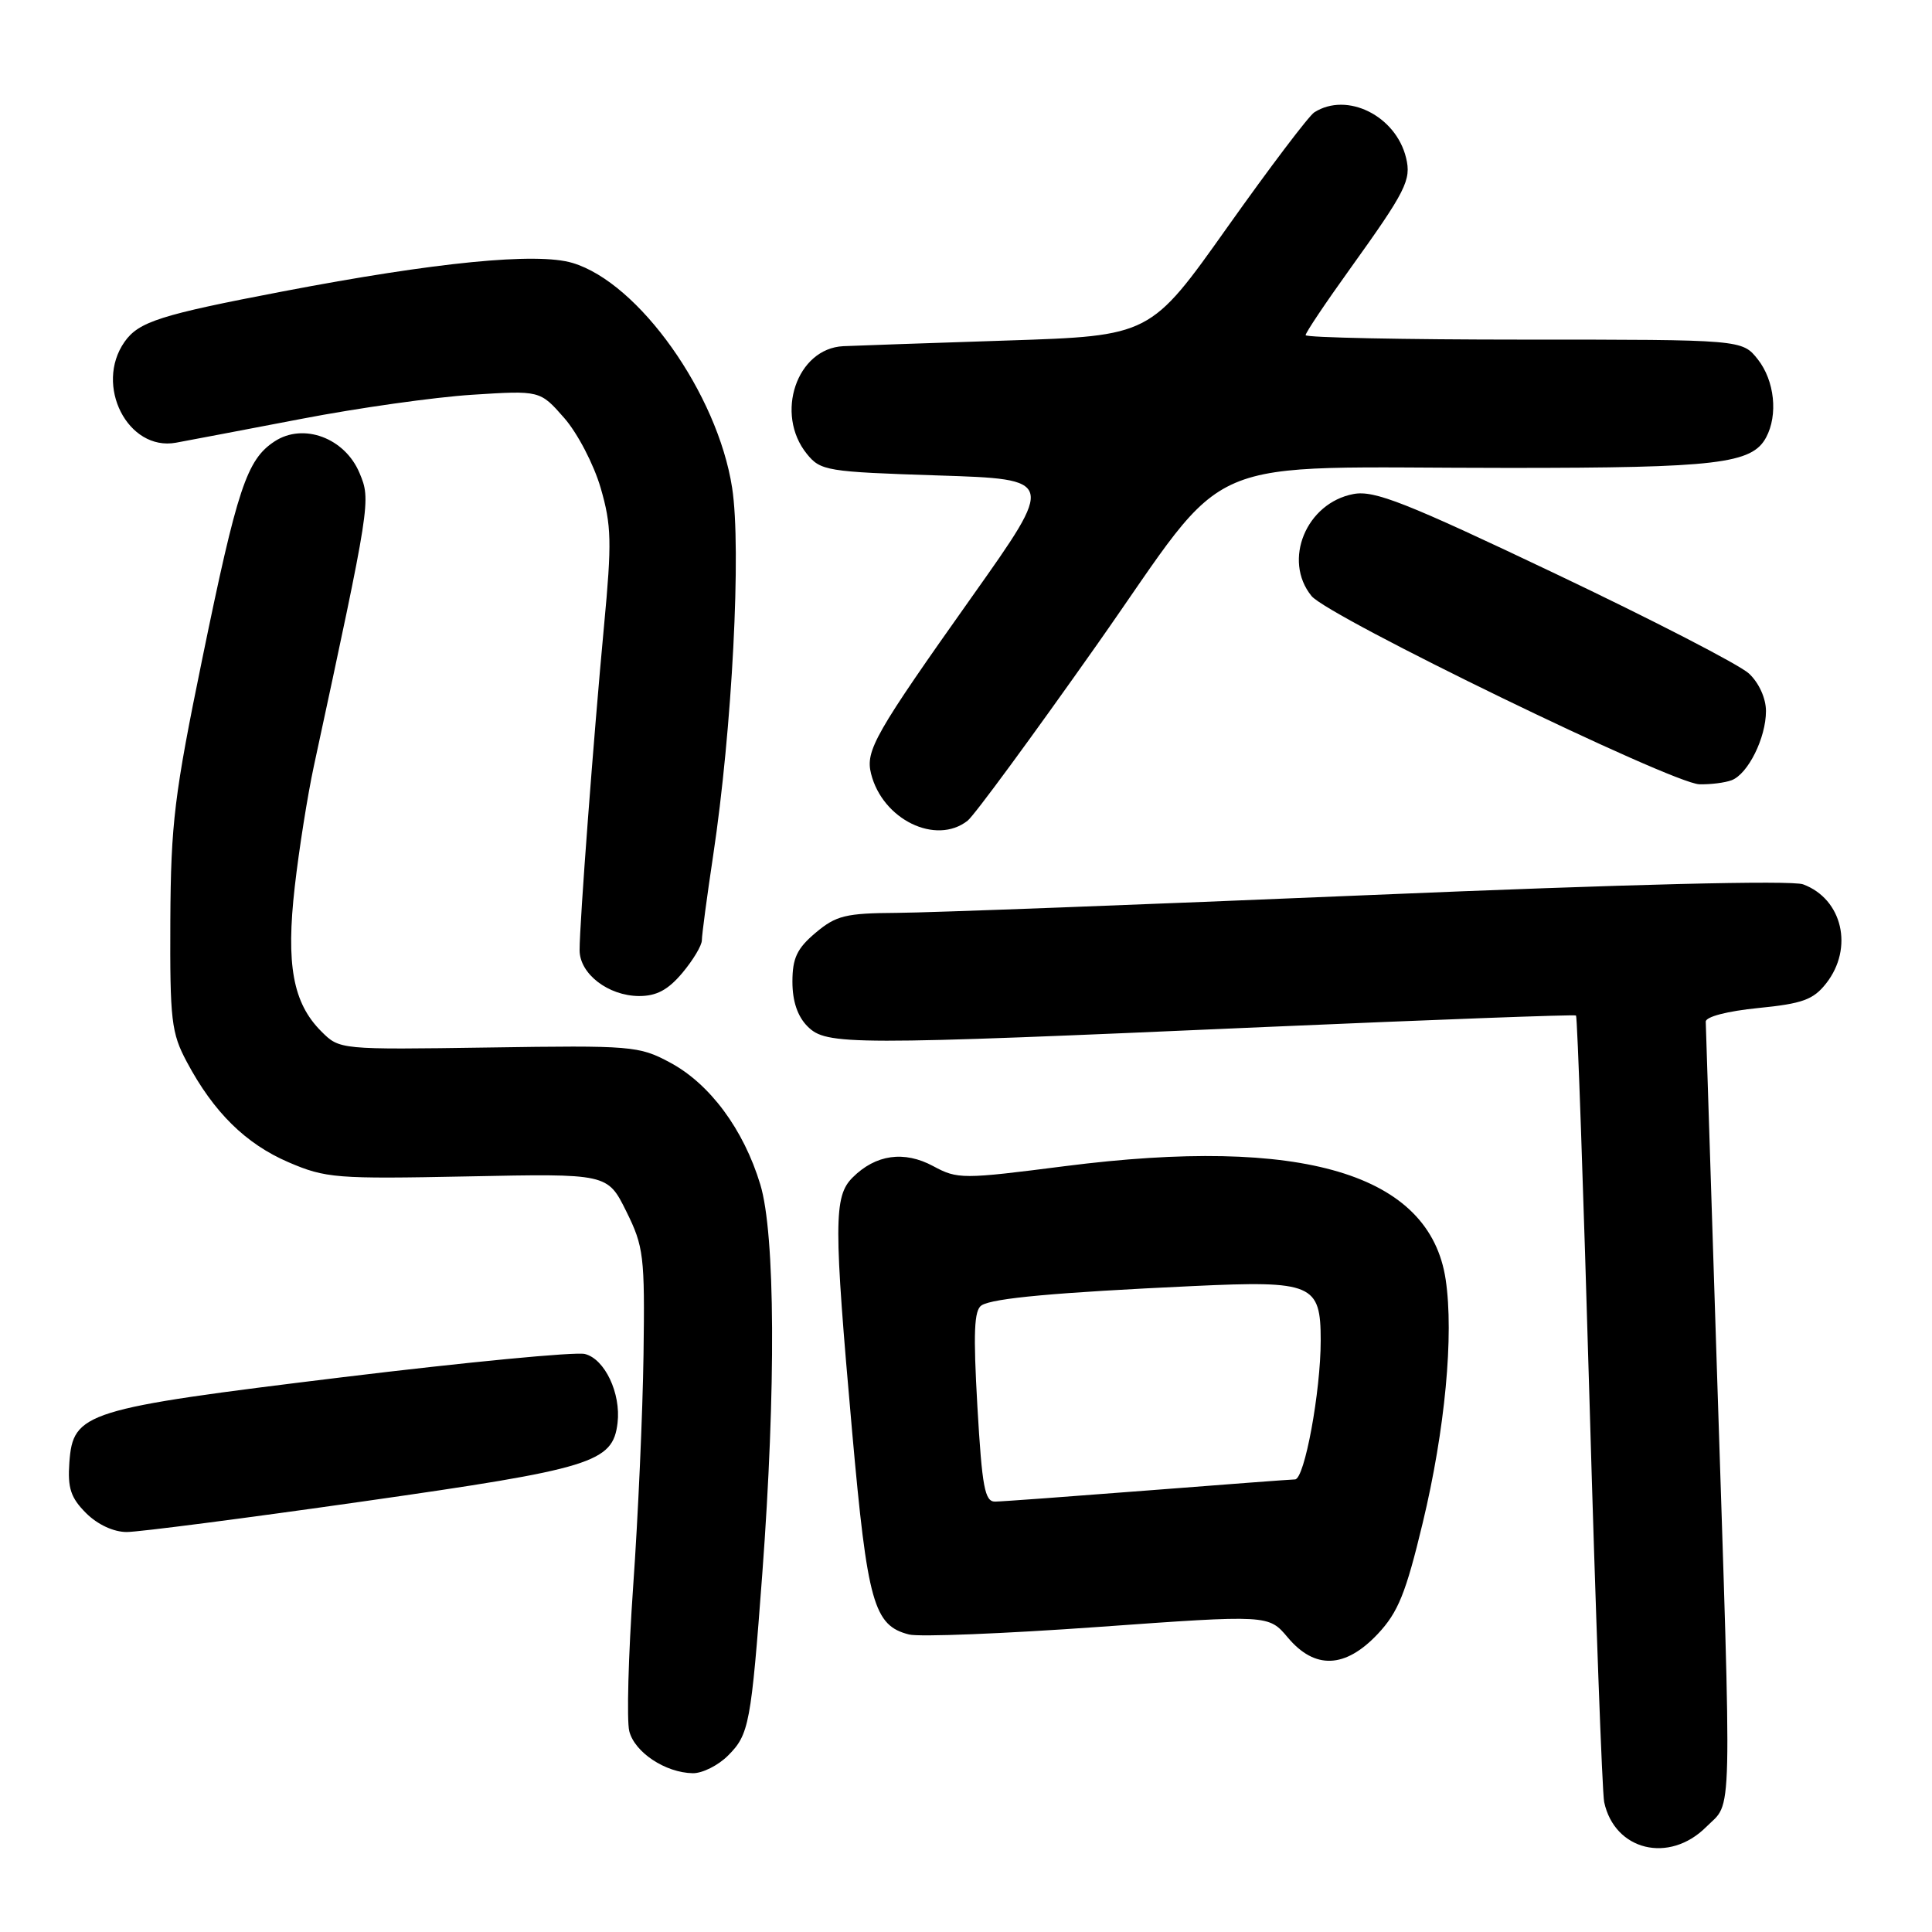 <?xml version="1.0" encoding="UTF-8" standalone="no"?>
<!DOCTYPE svg PUBLIC "-//W3C//DTD SVG 1.1//EN" "http://www.w3.org/Graphics/SVG/1.1/DTD/svg11.dtd" >
<svg xmlns="http://www.w3.org/2000/svg" xmlns:xlink="http://www.w3.org/1999/xlink" version="1.1" viewBox="0 0 256 256">
 <g >
 <path fill="currentColor"
d=" M 226.08 242.08 C 229.60 238.55 229.49 242.98 227.50 181.50 C 226.70 156.75 226.03 136.00 226.02 135.38 C 226.01 134.72 228.88 133.98 232.97 133.57 C 238.83 132.99 240.27 132.47 241.97 130.31 C 245.65 125.63 244.14 119.12 238.92 117.18 C 237.42 116.62 215.61 117.16 181.50 118.60 C 151.25 119.87 123.05 120.94 118.83 120.96 C 112.06 121.00 110.79 121.31 108.08 123.59 C 105.61 125.67 105.00 126.95 105.00 130.09 C 105.00 132.67 105.68 134.68 107.00 136.00 C 109.51 138.51 112.29 138.52 167.50 136.09 C 190.05 135.11 208.65 134.41 208.83 134.56 C 209.01 134.70 209.81 157.70 210.62 185.66 C 211.42 213.62 212.30 237.52 212.56 238.78 C 213.94 245.22 221.17 246.98 226.08 242.08 Z  M 96.48 232.61 C 99.26 229.83 99.52 228.45 101.01 208.50 C 102.83 184.02 102.73 163.46 100.74 156.94 C 98.53 149.64 94.05 143.60 88.76 140.78 C 84.68 138.59 83.68 138.51 64.75 138.80 C 45.00 139.09 45.00 139.09 42.57 136.66 C 38.81 132.90 37.88 127.82 39.06 117.47 C 39.62 112.54 40.76 105.35 41.59 101.50 C 49.12 66.56 49.16 66.31 47.64 62.68 C 45.70 58.03 40.20 55.98 36.38 58.49 C 32.70 60.90 31.45 64.66 26.81 87.26 C 23.10 105.31 22.64 109.07 22.57 122.00 C 22.51 135.21 22.70 136.87 24.76 140.72 C 28.31 147.38 32.56 151.56 38.22 154.00 C 43.16 156.12 44.53 156.23 61.98 155.88 C 80.50 155.50 80.50 155.50 82.98 160.50 C 85.30 165.18 85.45 166.40 85.27 179.50 C 85.16 187.20 84.55 201.00 83.90 210.16 C 83.26 219.32 83.03 227.97 83.38 229.38 C 84.08 232.19 88.17 234.90 91.80 234.96 C 93.06 234.98 95.17 233.93 96.48 232.61 Z  M 182.54 216.53 C 185.26 213.64 186.27 211.15 188.52 201.78 C 191.48 189.46 192.66 176.91 191.56 169.55 C 189.46 155.52 172.61 150.50 141.11 154.52 C 127.52 156.26 126.89 156.26 123.66 154.52 C 119.80 152.44 116.03 152.97 112.97 156.03 C 110.46 158.54 110.46 162.11 112.92 189.79 C 114.94 212.42 115.78 215.40 120.46 216.58 C 121.81 216.92 133.07 216.47 145.50 215.58 C 168.10 213.96 168.10 213.96 170.64 216.98 C 174.22 221.24 178.24 221.08 182.54 216.53 Z  M 48.09 198.95 C 78.55 194.61 81.20 193.80 81.83 188.54 C 82.29 184.62 80.14 180.07 77.50 179.41 C 76.27 179.10 61.81 180.49 45.38 182.49 C 11.16 186.67 9.68 187.13 9.19 193.79 C 8.95 197.17 9.37 198.46 11.40 200.49 C 12.92 202.01 15.05 203.00 16.79 203.00 C 18.38 203.00 32.46 201.18 48.09 198.95 Z  M 90.41 128.92 C 91.83 127.23 93.00 125.28 93.00 124.59 C 93.00 123.89 93.67 118.86 94.49 113.41 C 97.02 96.64 98.26 72.68 97.01 64.63 C 95.08 52.16 84.65 37.47 75.86 34.84 C 71.12 33.42 57.77 34.73 37.50 38.61 C 21.21 41.72 18.38 42.63 16.50 45.30 C 12.47 51.06 16.94 59.82 23.32 58.66 C 25.07 58.34 32.58 56.91 40.00 55.49 C 47.42 54.06 57.56 52.63 62.53 52.31 C 71.56 51.73 71.56 51.73 74.75 55.37 C 76.52 57.38 78.68 61.53 79.59 64.65 C 81.03 69.60 81.08 71.83 80.04 82.89 C 78.67 97.48 76.79 122.39 76.80 125.92 C 76.81 129.04 80.59 131.95 84.66 131.98 C 86.98 131.99 88.51 131.18 90.41 128.92 Z  M 128.21 108.75 C 129.09 108.06 136.81 97.55 145.37 85.40 C 163.61 59.49 157.75 62.00 200.00 62.00 C 227.54 62.00 232.15 61.45 234.02 57.96 C 235.62 54.97 235.14 50.45 232.93 47.63 C 230.85 45.00 230.85 45.00 201.93 45.00 C 186.02 45.00 173.00 44.73 173.00 44.41 C 173.00 44.08 175.64 40.14 178.86 35.66 C 186.30 25.29 187.03 23.85 186.31 20.91 C 184.96 15.34 178.49 12.13 174.16 14.88 C 173.43 15.34 168.24 22.20 162.63 30.11 C 152.43 44.50 152.43 44.50 133.46 45.12 C 123.03 45.46 113.26 45.80 111.75 45.87 C 105.57 46.16 102.63 54.85 106.91 60.14 C 108.73 62.39 109.53 62.52 124.32 63.00 C 139.82 63.50 139.82 63.50 128.84 79.00 C 115.93 97.22 114.65 99.46 115.42 102.52 C 116.94 108.60 124.01 112.04 128.21 108.75 Z  M 229.46 103.38 C 231.63 102.54 234.00 97.77 234.00 94.22 C 234.00 92.53 233.07 90.48 231.75 89.25 C 230.51 88.09 218.95 82.13 206.06 76.00 C 186.27 66.58 182.11 64.94 179.35 65.46 C 173.08 66.64 169.94 74.24 173.78 78.97 C 175.99 81.71 221.53 103.81 225.17 103.92 C 226.64 103.96 228.56 103.72 229.46 103.38 Z  M 129.51 186.38 C 128.95 176.56 129.07 173.58 130.07 172.96 C 131.61 172.01 139.86 171.26 158.07 170.41 C 173.95 169.67 175.00 170.12 175.00 177.63 C 175.00 184.38 172.86 196.00 171.60 196.03 C 171.00 196.04 162.18 196.71 152.00 197.50 C 141.82 198.29 132.77 198.96 131.87 198.97 C 130.49 199.00 130.13 197.10 129.51 186.38 Z "/>
</g>
</svg>